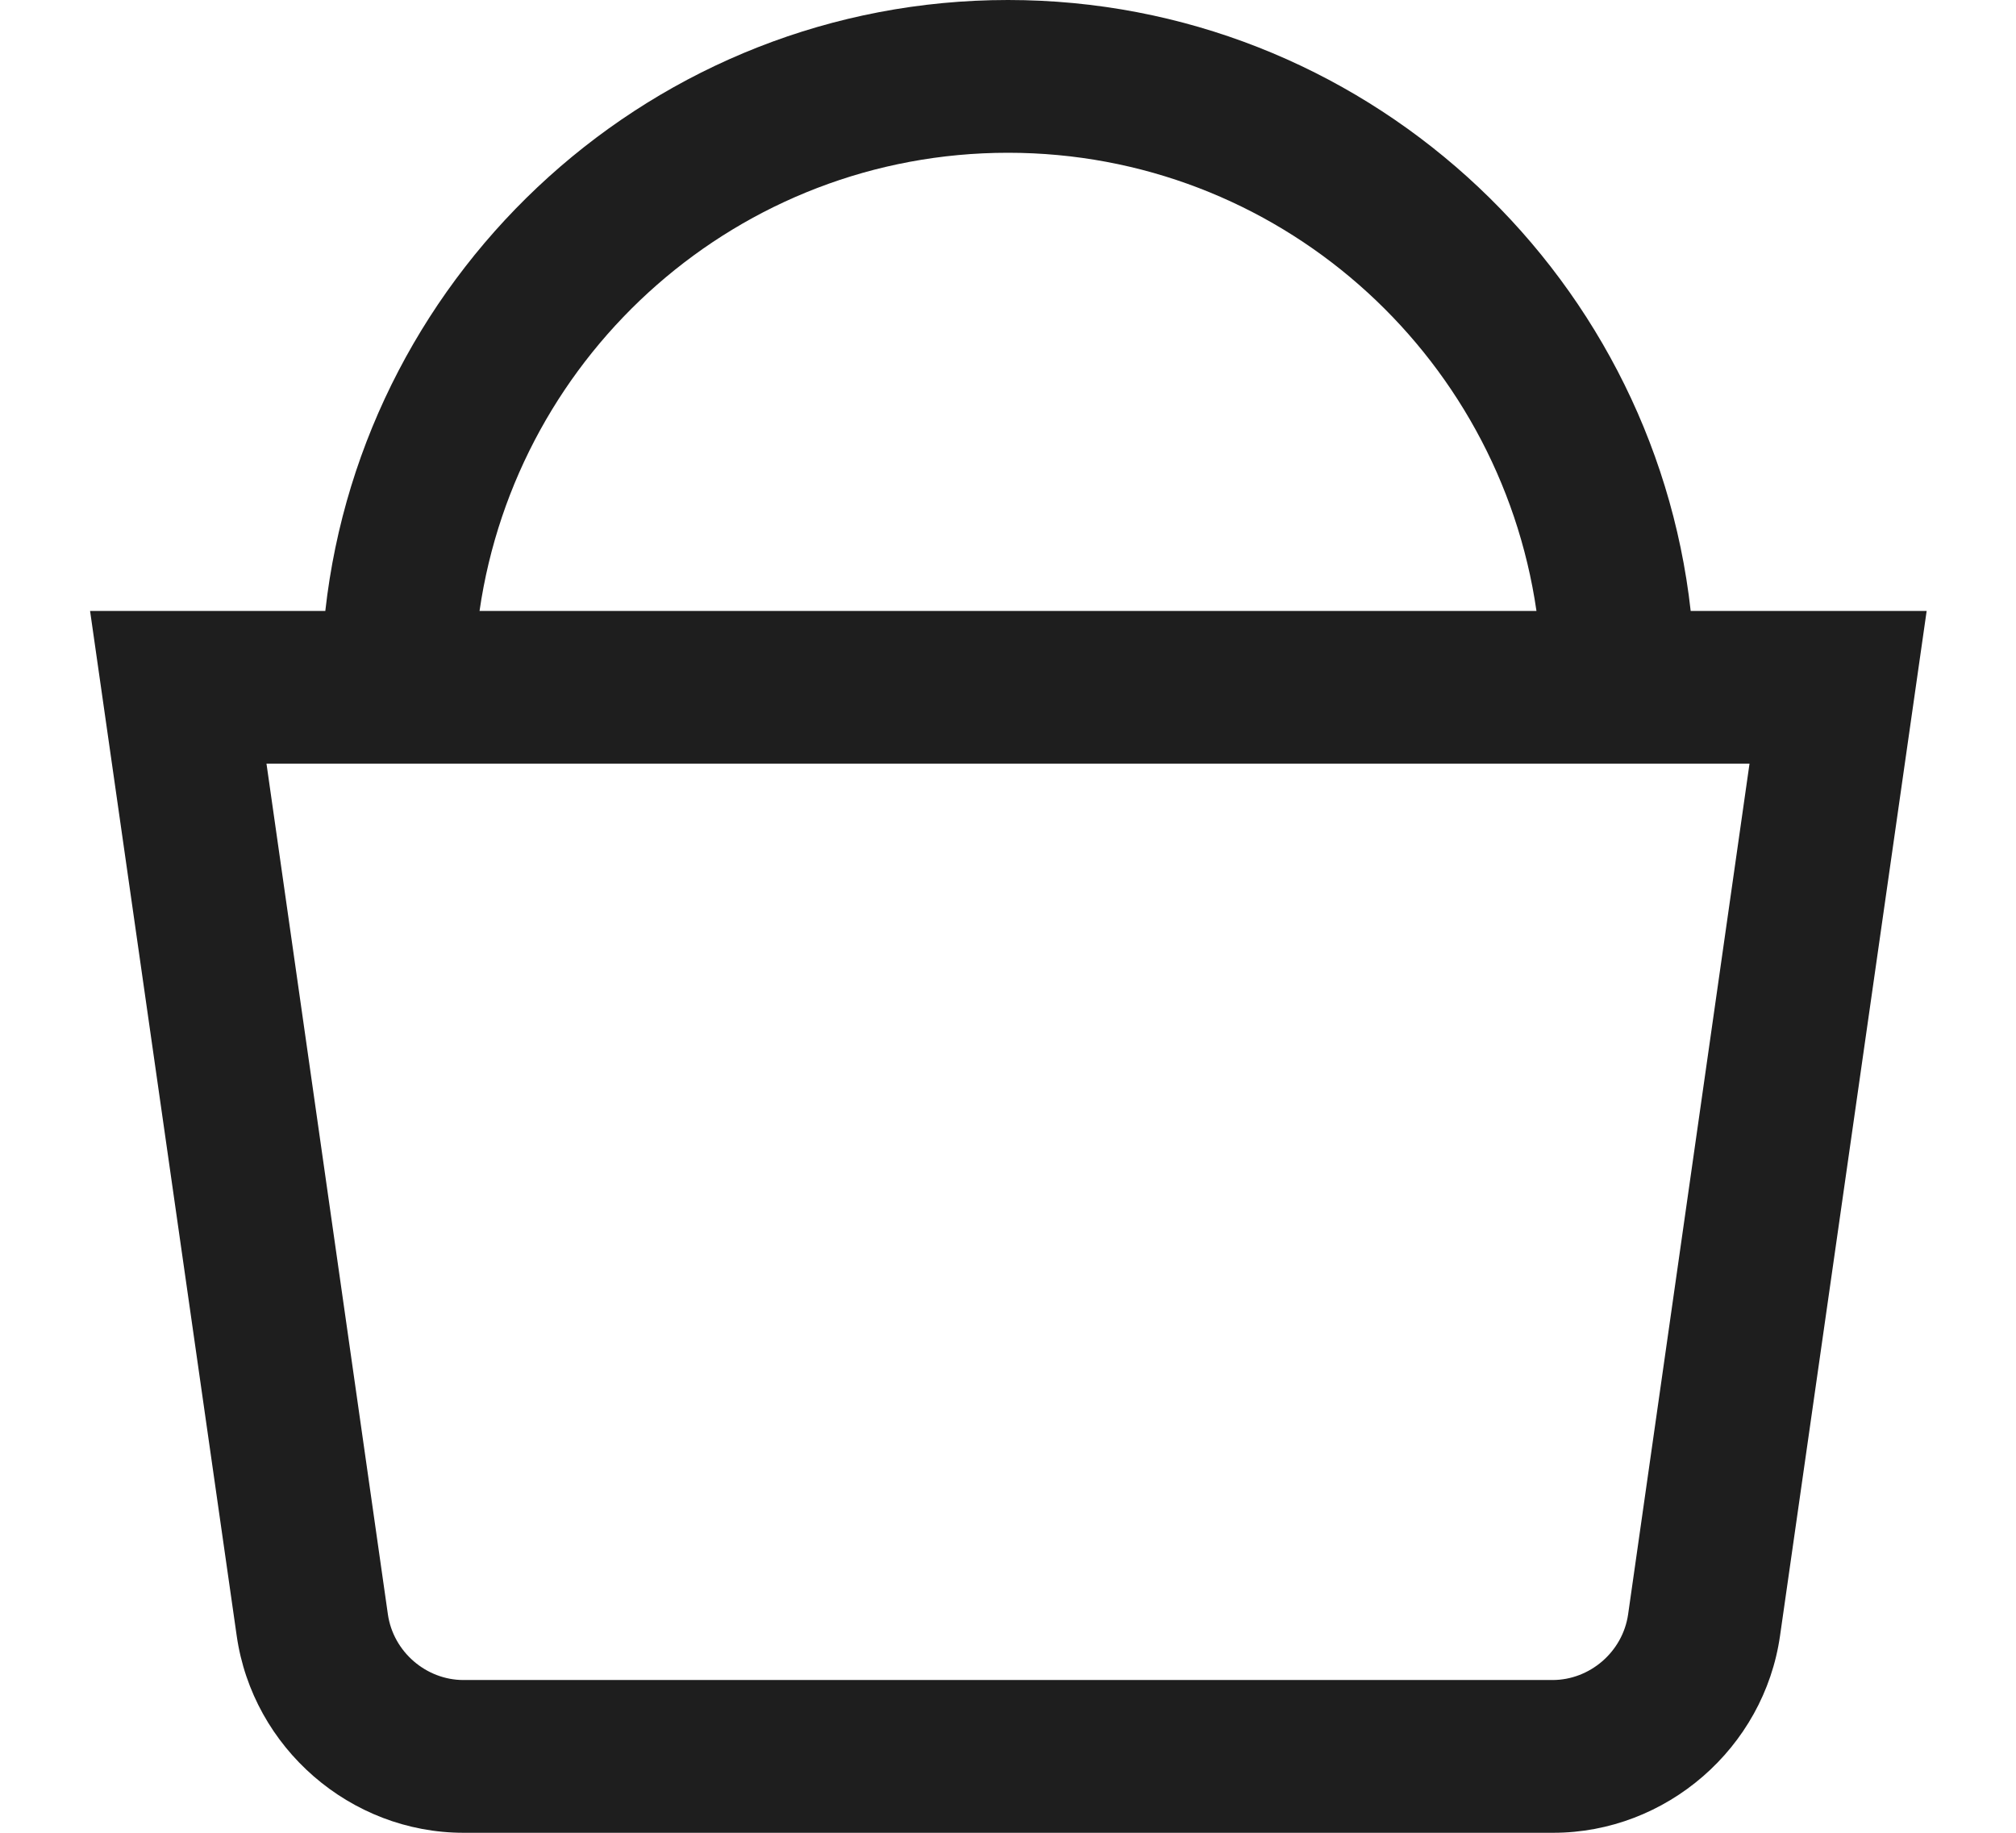 <svg width="22" height="20" viewBox="0 0 22 20" fill="none" xmlns="http://www.w3.org/2000/svg">
<path d="M18.45 6.667C18.033 2.925 14.85 0 11 0C7.15 0 3.967 2.925 3.55 6.667H0.983L2.583 17.85C2.758 19.075 3.825 20 5.058 20H16.95C18.183 20 19.25 19.075 19.425 17.85L21.025 6.667H18.458H18.45ZM11 1.667C13.933 1.667 16.358 3.842 16.767 6.667H5.233C5.642 3.842 8.067 1.667 11 1.667ZM17.767 17.617C17.708 18.025 17.35 18.333 16.942 18.333H5.058C4.65 18.333 4.292 18.025 4.233 17.617L2.908 8.333H19.092L17.767 17.617Z" fill="#1E1E1E"/>
</svg>
